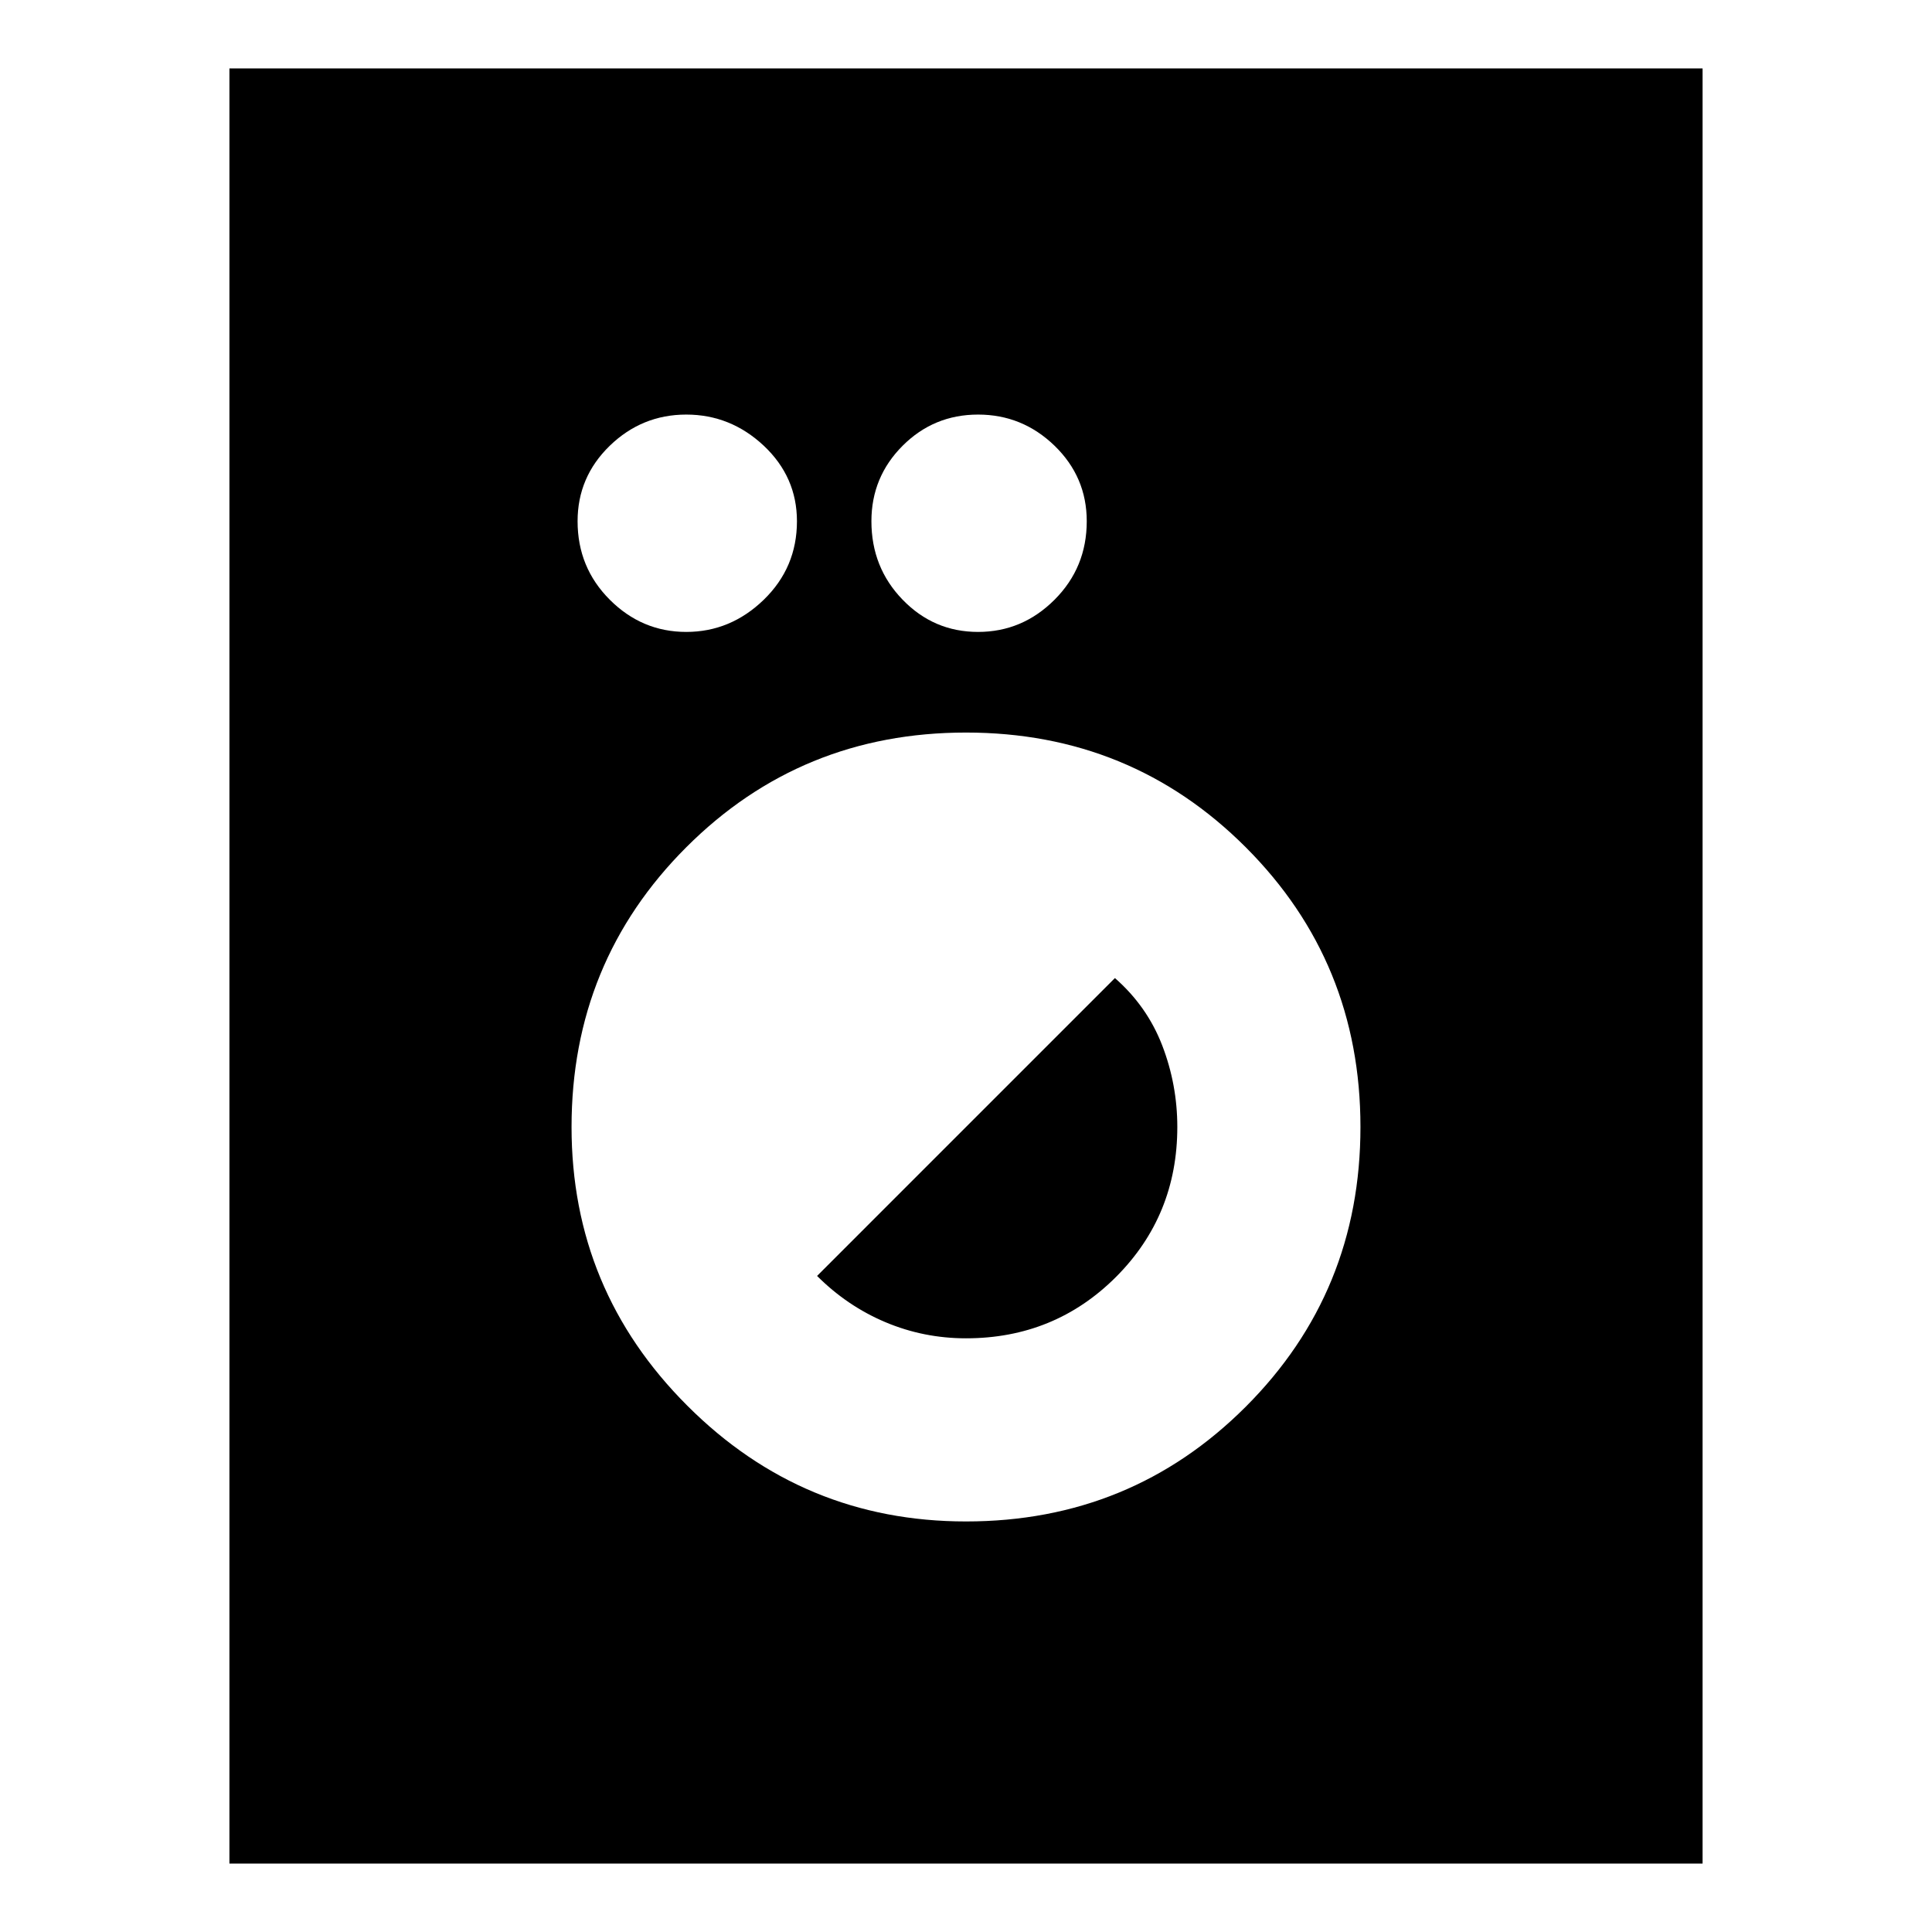 <svg xmlns="http://www.w3.org/2000/svg" height="24" width="24"><path d="M2.85 23.15V0.85H21.15V23.15ZM12 18.9Q14.05 18.9 15.475 17.475Q16.9 16.05 16.9 14Q16.9 11.95 15.475 10.525Q14.05 9.1 12 9.1Q9.95 9.1 8.525 10.525Q7.1 11.95 7.1 14Q7.1 16.025 8.538 17.462Q9.975 18.9 12 18.9ZM12 16.625Q11.475 16.625 11 16.425Q10.525 16.225 10.15 15.85L13.85 12.15Q14.25 12.5 14.438 12.988Q14.625 13.475 14.625 14Q14.625 15.1 13.863 15.863Q13.1 16.625 12 16.625ZM8.525 7.85Q9.075 7.85 9.488 7.45Q9.9 7.05 9.9 6.475Q9.9 5.925 9.488 5.537Q9.075 5.15 8.525 5.15Q7.975 5.15 7.575 5.537Q7.175 5.925 7.175 6.475Q7.175 7.05 7.575 7.45Q7.975 7.85 8.525 7.85ZM12.15 7.85Q12.7 7.85 13.1 7.45Q13.5 7.05 13.5 6.475Q13.5 5.925 13.1 5.537Q12.7 5.15 12.15 5.15Q11.6 5.15 11.213 5.537Q10.825 5.925 10.825 6.475Q10.825 7.05 11.213 7.45Q11.6 7.85 12.15 7.85Z"/></svg>